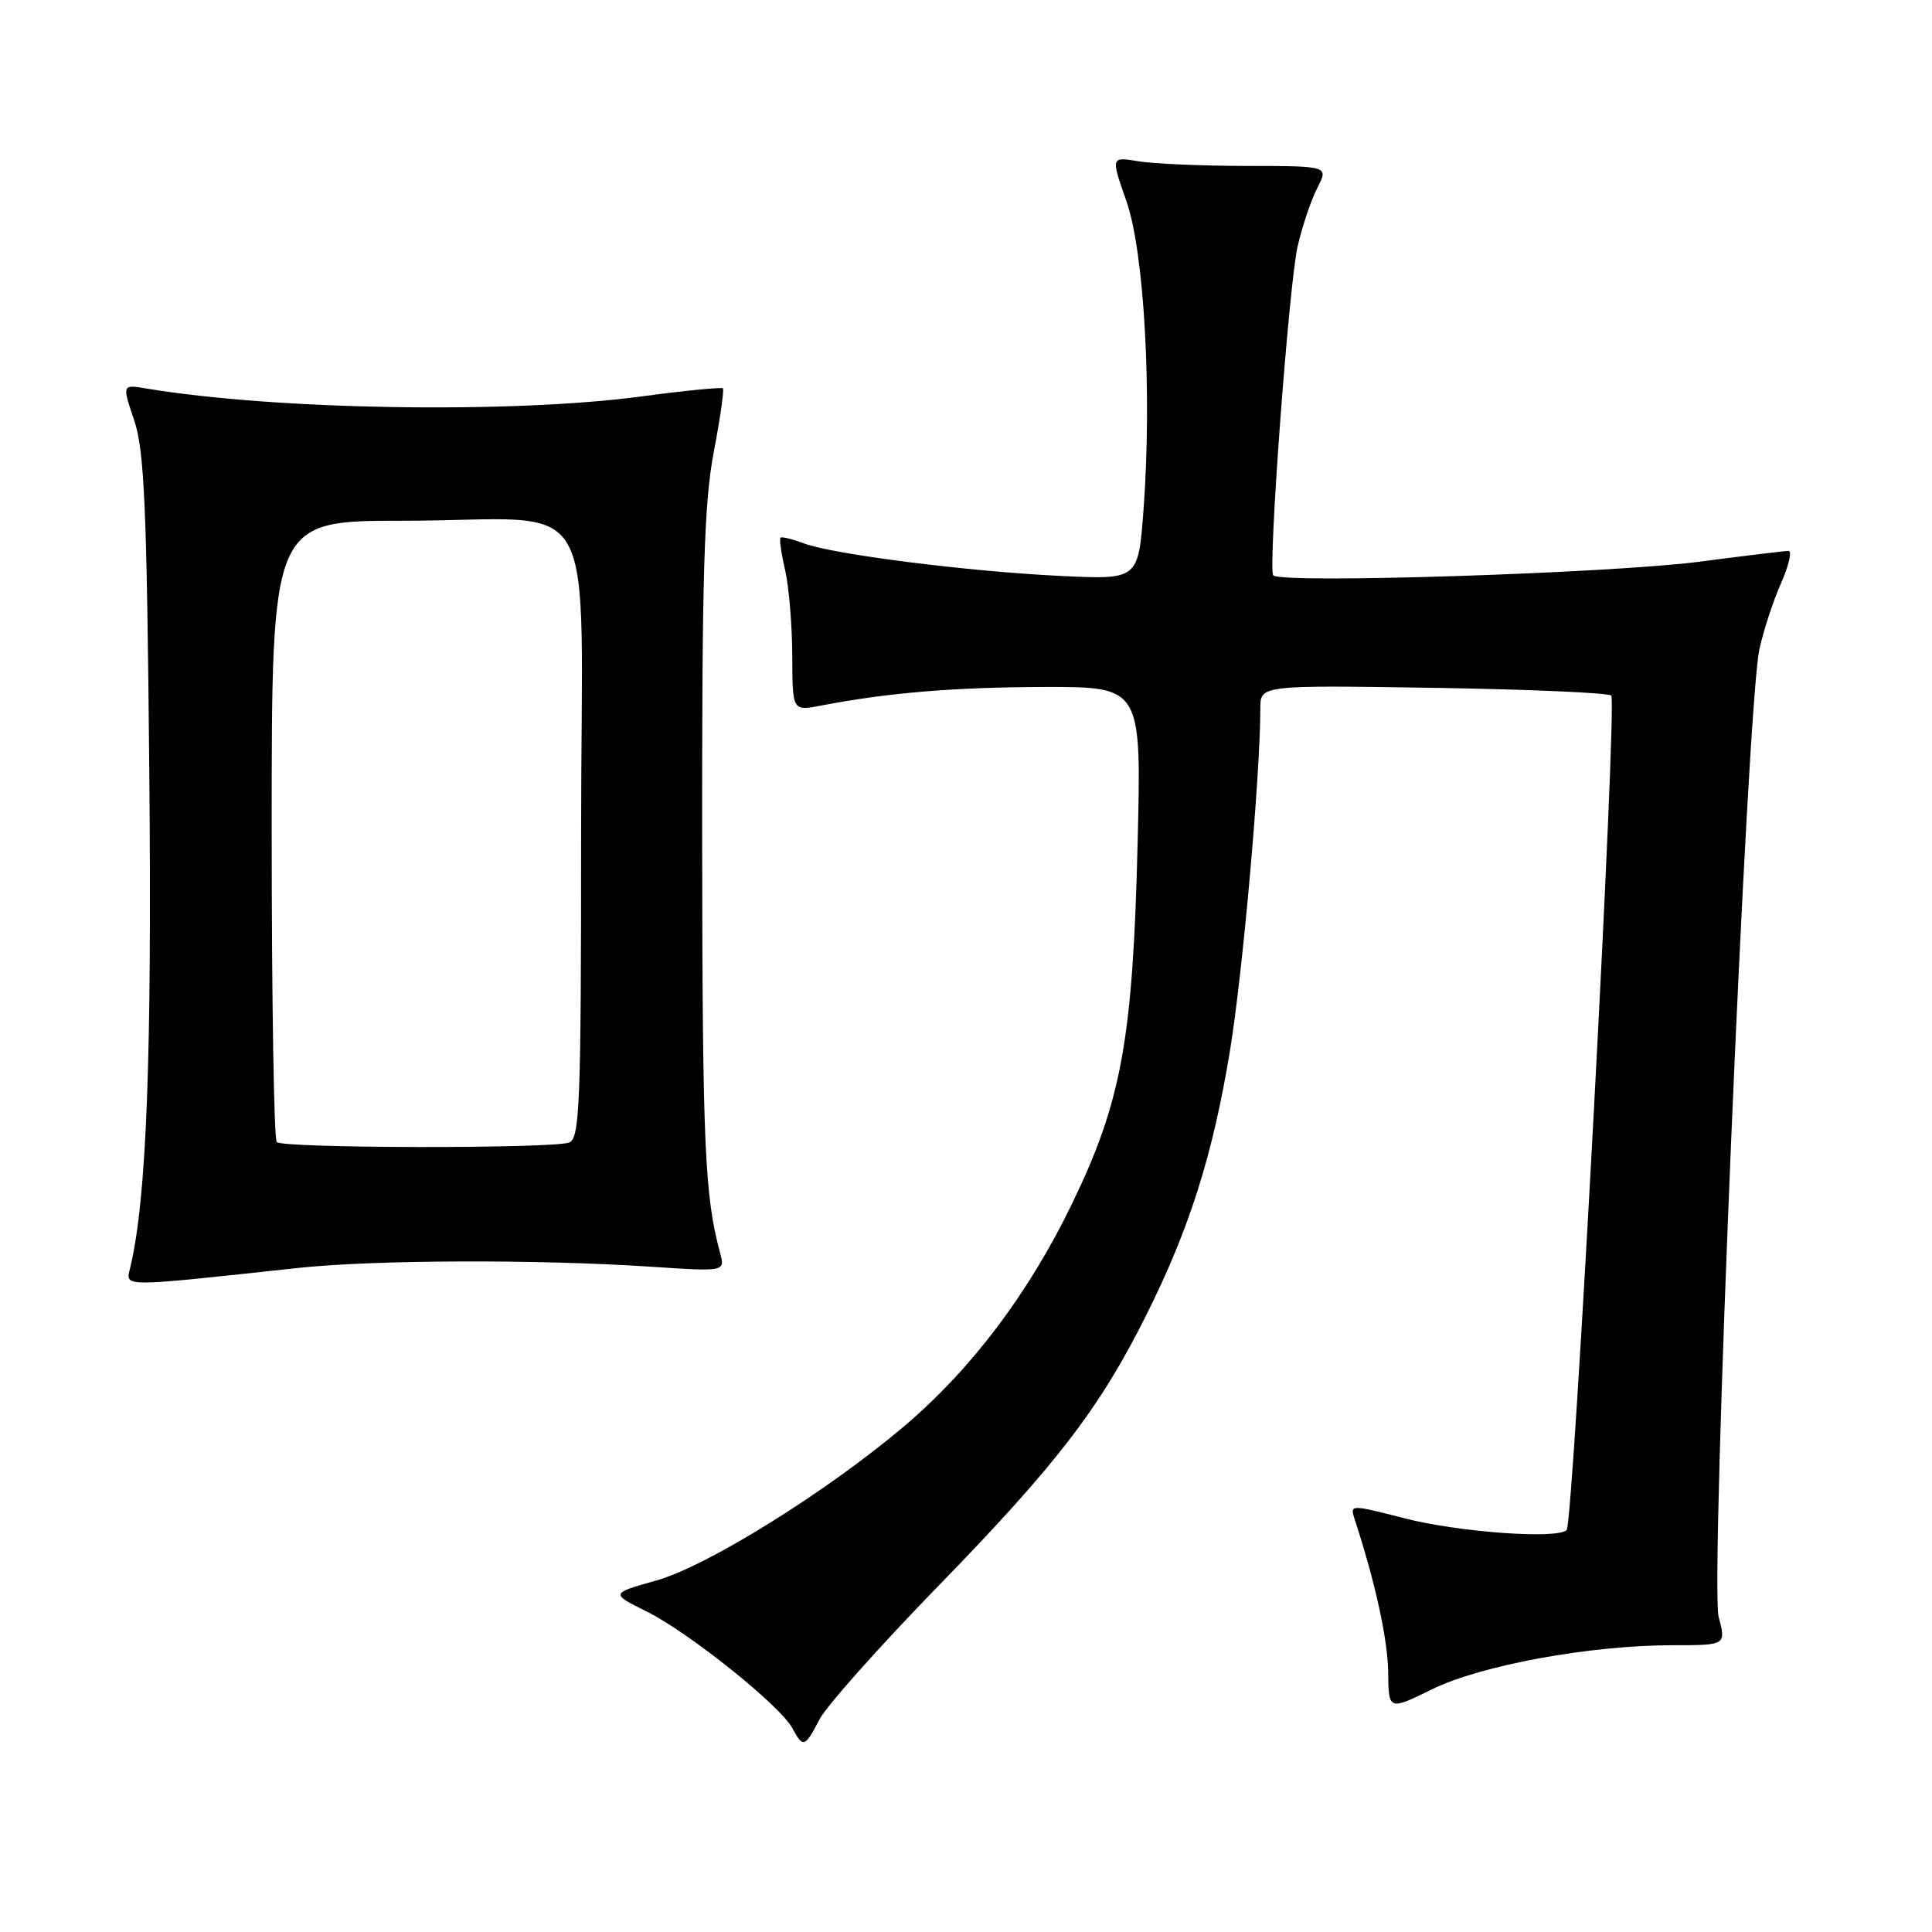 <?xml version="1.0" encoding="UTF-8" standalone="no"?>
<!DOCTYPE svg PUBLIC "-//W3C//DTD SVG 1.1//EN" "http://www.w3.org/Graphics/SVG/1.1/DTD/svg11.dtd" >
<svg xmlns="http://www.w3.org/2000/svg" xmlns:xlink="http://www.w3.org/1999/xlink" version="1.1" viewBox="0 0 256 256">
 <g >
 <path fill="currentColor"
d=" M 108.59 227.82 C 109.50 226.07 116.61 218.08 124.41 210.07 C 140.03 194.01 145.72 186.60 151.88 174.27 C 157.60 162.85 160.71 153.02 162.97 139.27 C 164.67 128.94 167.00 102.65 167.00 93.87 C 167.00 90.79 167.00 90.79 189.92 91.14 C 202.52 91.34 213.14 91.80 213.50 92.17 C 214.31 92.97 208.48 201.85 207.59 202.74 C 206.36 203.97 193.33 203.03 186.17 201.20 C 178.85 199.32 178.85 199.32 179.53 201.41 C 182.24 209.70 183.89 217.25 183.94 221.58 C 184.00 226.66 184.00 226.66 189.75 223.84 C 196.29 220.64 210.66 218.01 221.61 218.00 C 228.72 218.00 228.72 218.00 227.73 214.25 C 226.58 209.91 231.48 93.51 233.13 86.02 C 233.67 83.55 234.96 79.61 236.00 77.27 C 237.04 74.92 237.48 73.00 236.98 73.00 C 236.48 73.00 231.22 73.64 225.28 74.42 C 213.46 75.97 169.32 77.38 168.70 76.22 C 168.02 74.94 170.79 37.67 171.94 32.65 C 172.55 29.98 173.73 26.49 174.55 24.90 C 176.05 22.00 176.05 22.00 165.28 21.99 C 159.35 21.98 152.86 21.71 150.85 21.37 C 147.19 20.77 147.19 20.77 149.25 26.63 C 151.63 33.39 152.67 52.23 151.52 67.58 C 150.83 76.80 150.83 76.80 140.66 76.32 C 128.46 75.75 110.31 73.45 106.48 71.99 C 104.97 71.42 103.58 71.08 103.42 71.25 C 103.25 71.42 103.52 73.34 104.03 75.53 C 104.54 77.71 104.96 82.81 104.98 86.86 C 105.00 94.22 105.00 94.22 108.75 93.50 C 117.67 91.79 126.33 91.06 138.37 91.03 C 151.25 91.00 151.25 91.00 150.74 111.75 C 150.11 137.73 148.61 145.97 142.03 159.54 C 136.32 171.34 128.74 181.39 119.88 188.92 C 109.62 197.63 93.73 207.53 86.95 209.43 C 80.88 211.14 80.88 211.14 85.72 213.55 C 91.31 216.33 103.41 226.03 104.99 228.99 C 106.41 231.64 106.66 231.56 108.59 227.82 Z  M 39.50 168.01 C 49.50 166.93 71.28 166.85 86.30 167.85 C 96.09 168.50 96.09 168.50 95.41 166.00 C 93.38 158.48 93.08 151.79 93.04 111.86 C 93.01 76.38 93.29 66.68 94.56 60.00 C 95.42 55.48 95.97 51.64 95.79 51.46 C 95.61 51.28 90.75 51.76 84.98 52.53 C 67.74 54.84 36.45 54.33 19.34 51.47 C 16.18 50.94 16.18 50.94 17.79 55.72 C 19.13 59.72 19.46 67.26 19.78 102.00 C 20.14 140.08 19.43 158.79 17.27 167.91 C 16.64 170.60 15.56 170.59 39.50 168.01 Z  M 36.67 151.33 C 36.30 150.97 36.00 132.29 36.00 109.83 C 36.00 69.00 36.00 69.00 53.38 69.00 C 80.14 69.00 77.00 63.48 77.00 110.52 C 77.00 146.31 76.82 150.85 75.42 151.39 C 73.26 152.22 37.50 152.17 36.67 151.33 Z "/>
</g>
</svg>